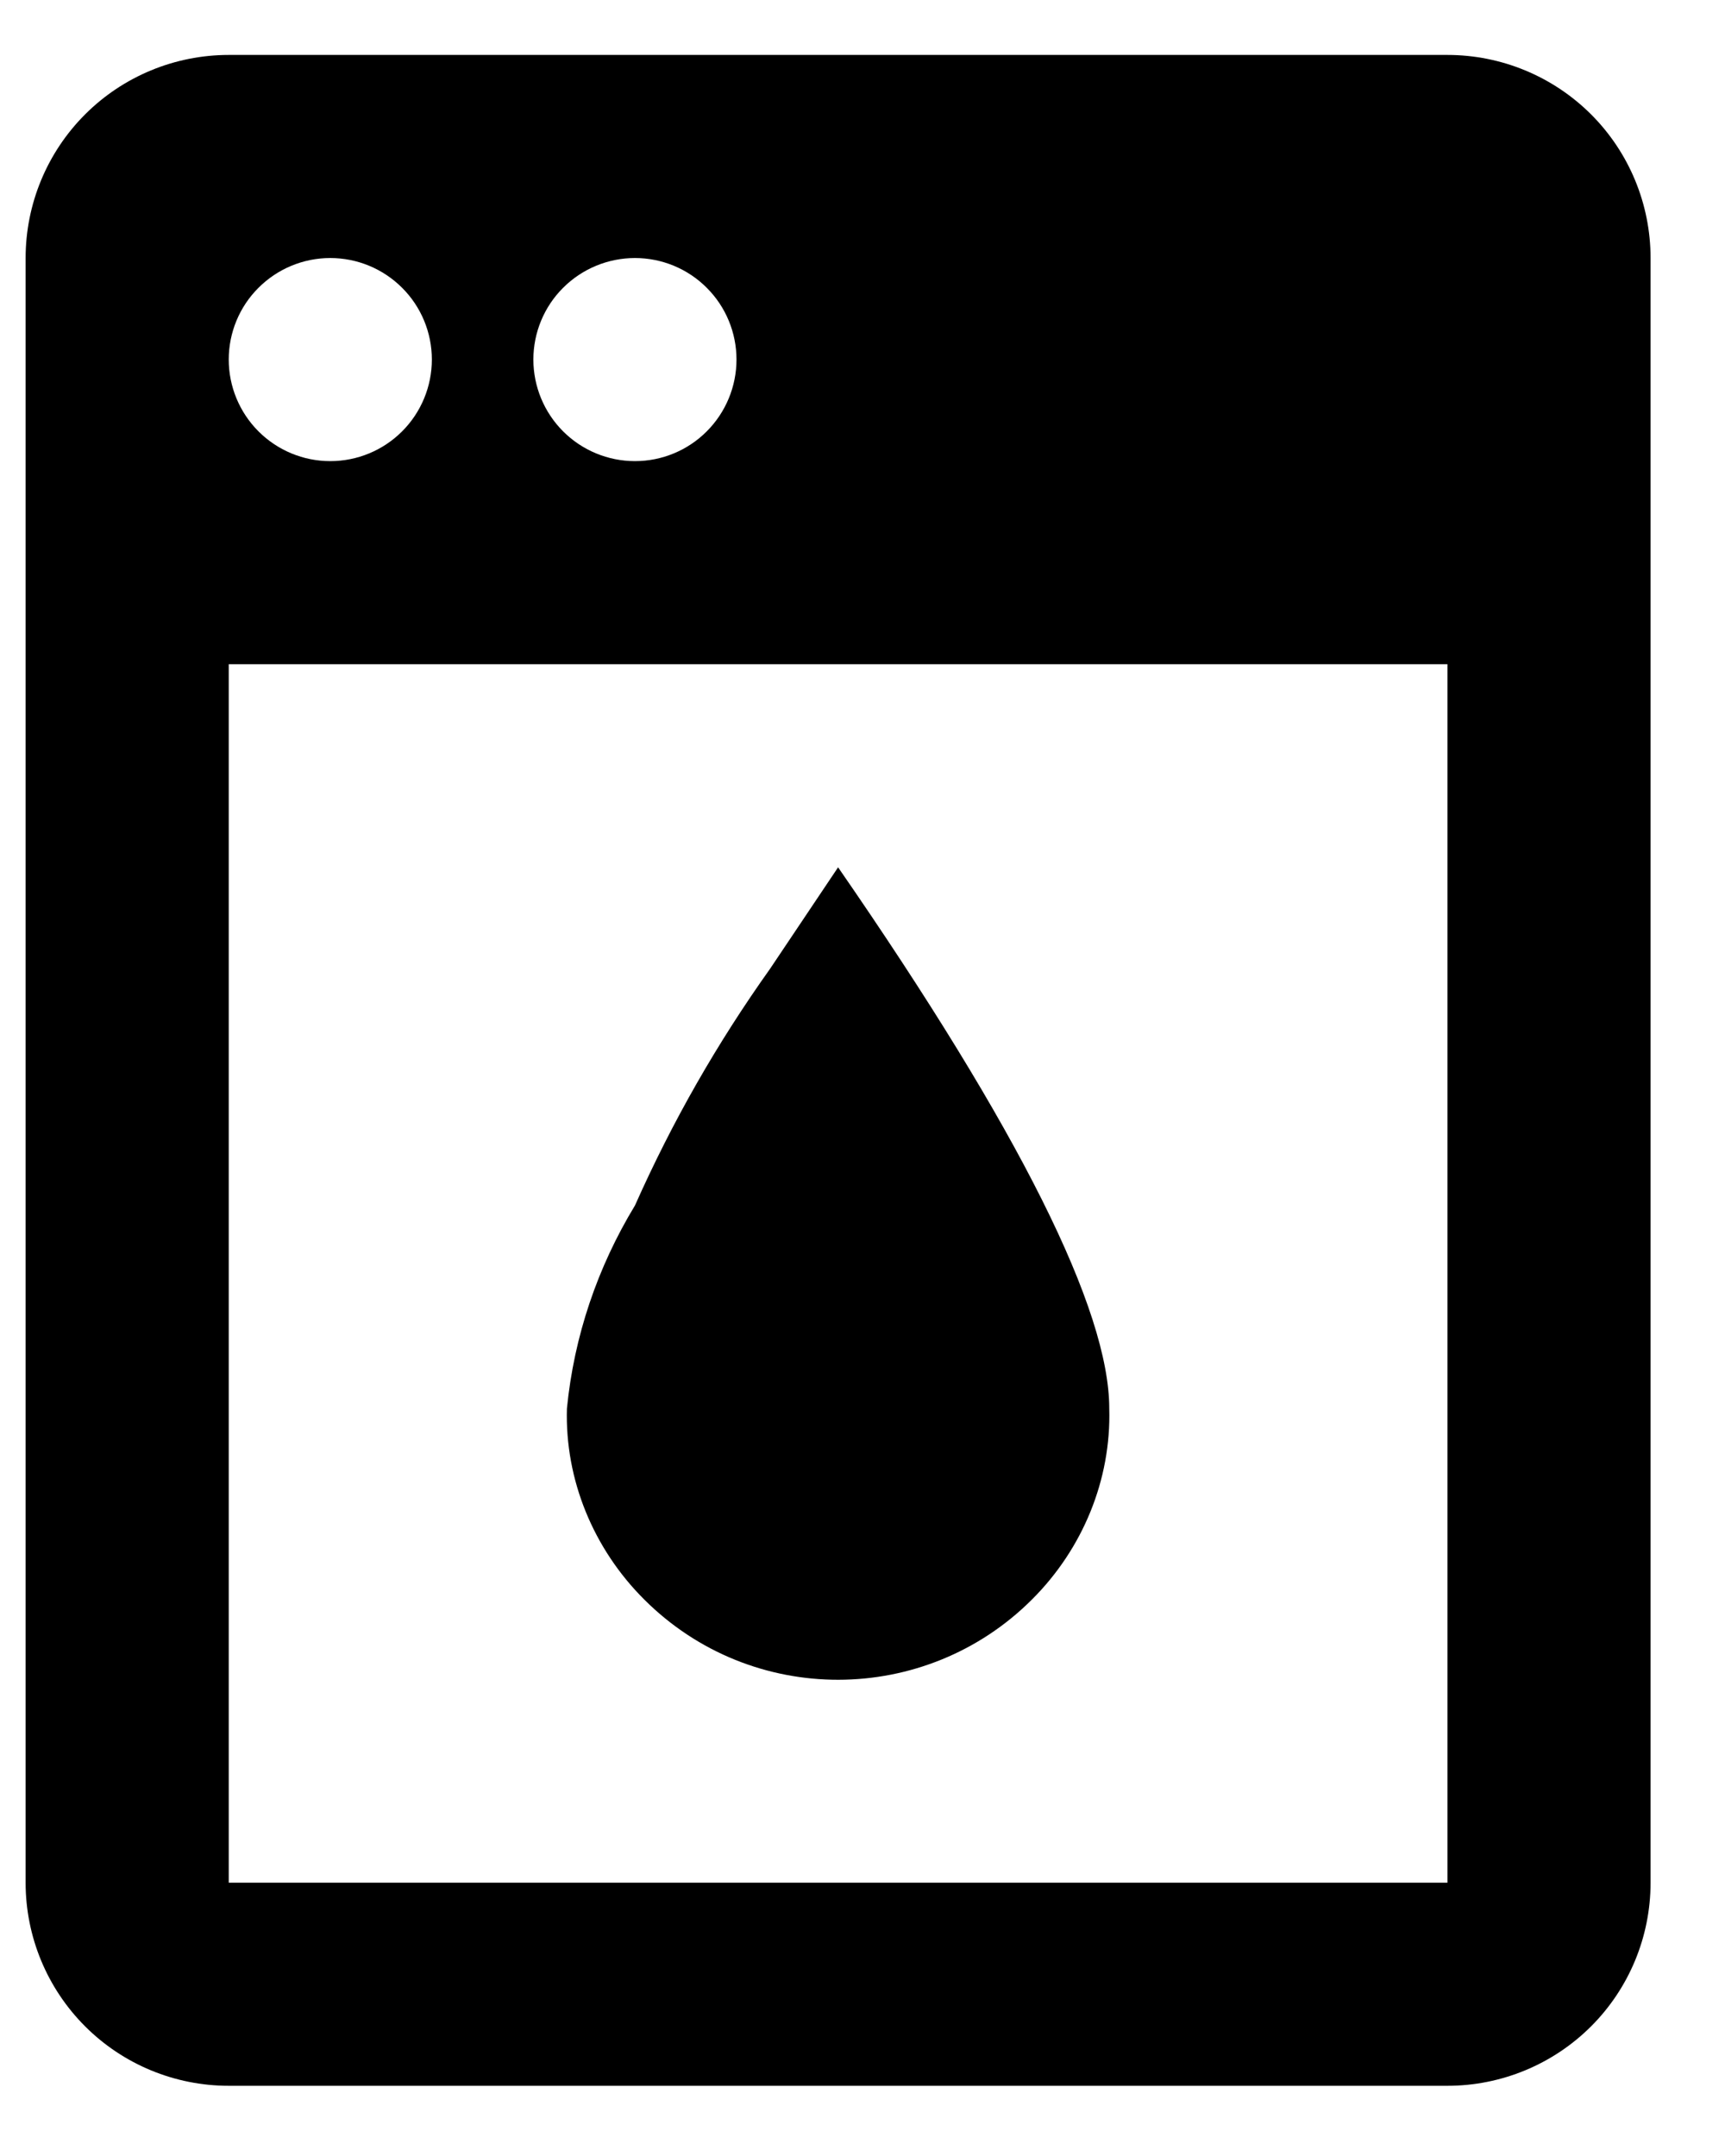 <svg width="20" height="25" viewBox="0 0 20 25" fill="none" xmlns="http://www.w3.org/2000/svg">
<path d="M16.782 0.637H2.652C2.027 0.637 1.428 0.885 0.987 1.326C0.545 1.768 0.297 2.367 0.297 2.992V21.831C0.297 22.456 0.545 23.055 0.987 23.497C1.428 23.938 2.027 24.186 2.652 24.186H16.782C17.406 24.186 18.005 23.938 18.447 23.497C18.889 23.055 19.137 22.456 19.137 21.831V2.992C19.137 2.367 18.889 1.768 18.447 1.326C18.005 0.885 17.406 0.637 16.782 0.637ZM7.362 2.992C7.674 2.992 7.974 3.116 8.194 3.337C8.415 3.557 8.539 3.857 8.539 4.169C8.539 4.481 8.415 4.781 8.194 5.002C7.974 5.223 7.674 5.347 7.362 5.347C7.05 5.347 6.75 5.223 6.529 5.002C6.308 4.781 6.184 4.481 6.184 4.169C6.184 3.857 6.308 3.557 6.529 3.337C6.75 3.116 7.05 2.992 7.362 2.992ZM3.829 2.992C4.142 2.992 4.441 3.116 4.662 3.337C4.883 3.557 5.007 3.857 5.007 4.169C5.007 4.481 4.883 4.781 4.662 5.002C4.441 5.223 4.142 5.347 3.829 5.347C3.517 5.347 3.218 5.223 2.997 5.002C2.776 4.781 2.652 4.481 2.652 4.169C2.652 3.857 2.776 3.557 2.997 3.337C3.218 3.116 3.517 2.992 3.829 2.992ZM16.782 21.831H2.652V7.702H16.782V21.831ZM12.861 16.333C12.884 17.157 12.555 17.958 11.966 18.546C10.729 19.783 8.716 19.794 7.468 18.546C6.879 17.958 6.549 17.157 6.573 16.333C6.655 15.497 6.926 14.696 7.362 13.978C7.797 13 8.316 12.094 8.928 11.234L9.717 10.057C11.825 13.106 12.861 15.191 12.861 16.333Z" fill="black"/>
</svg>
